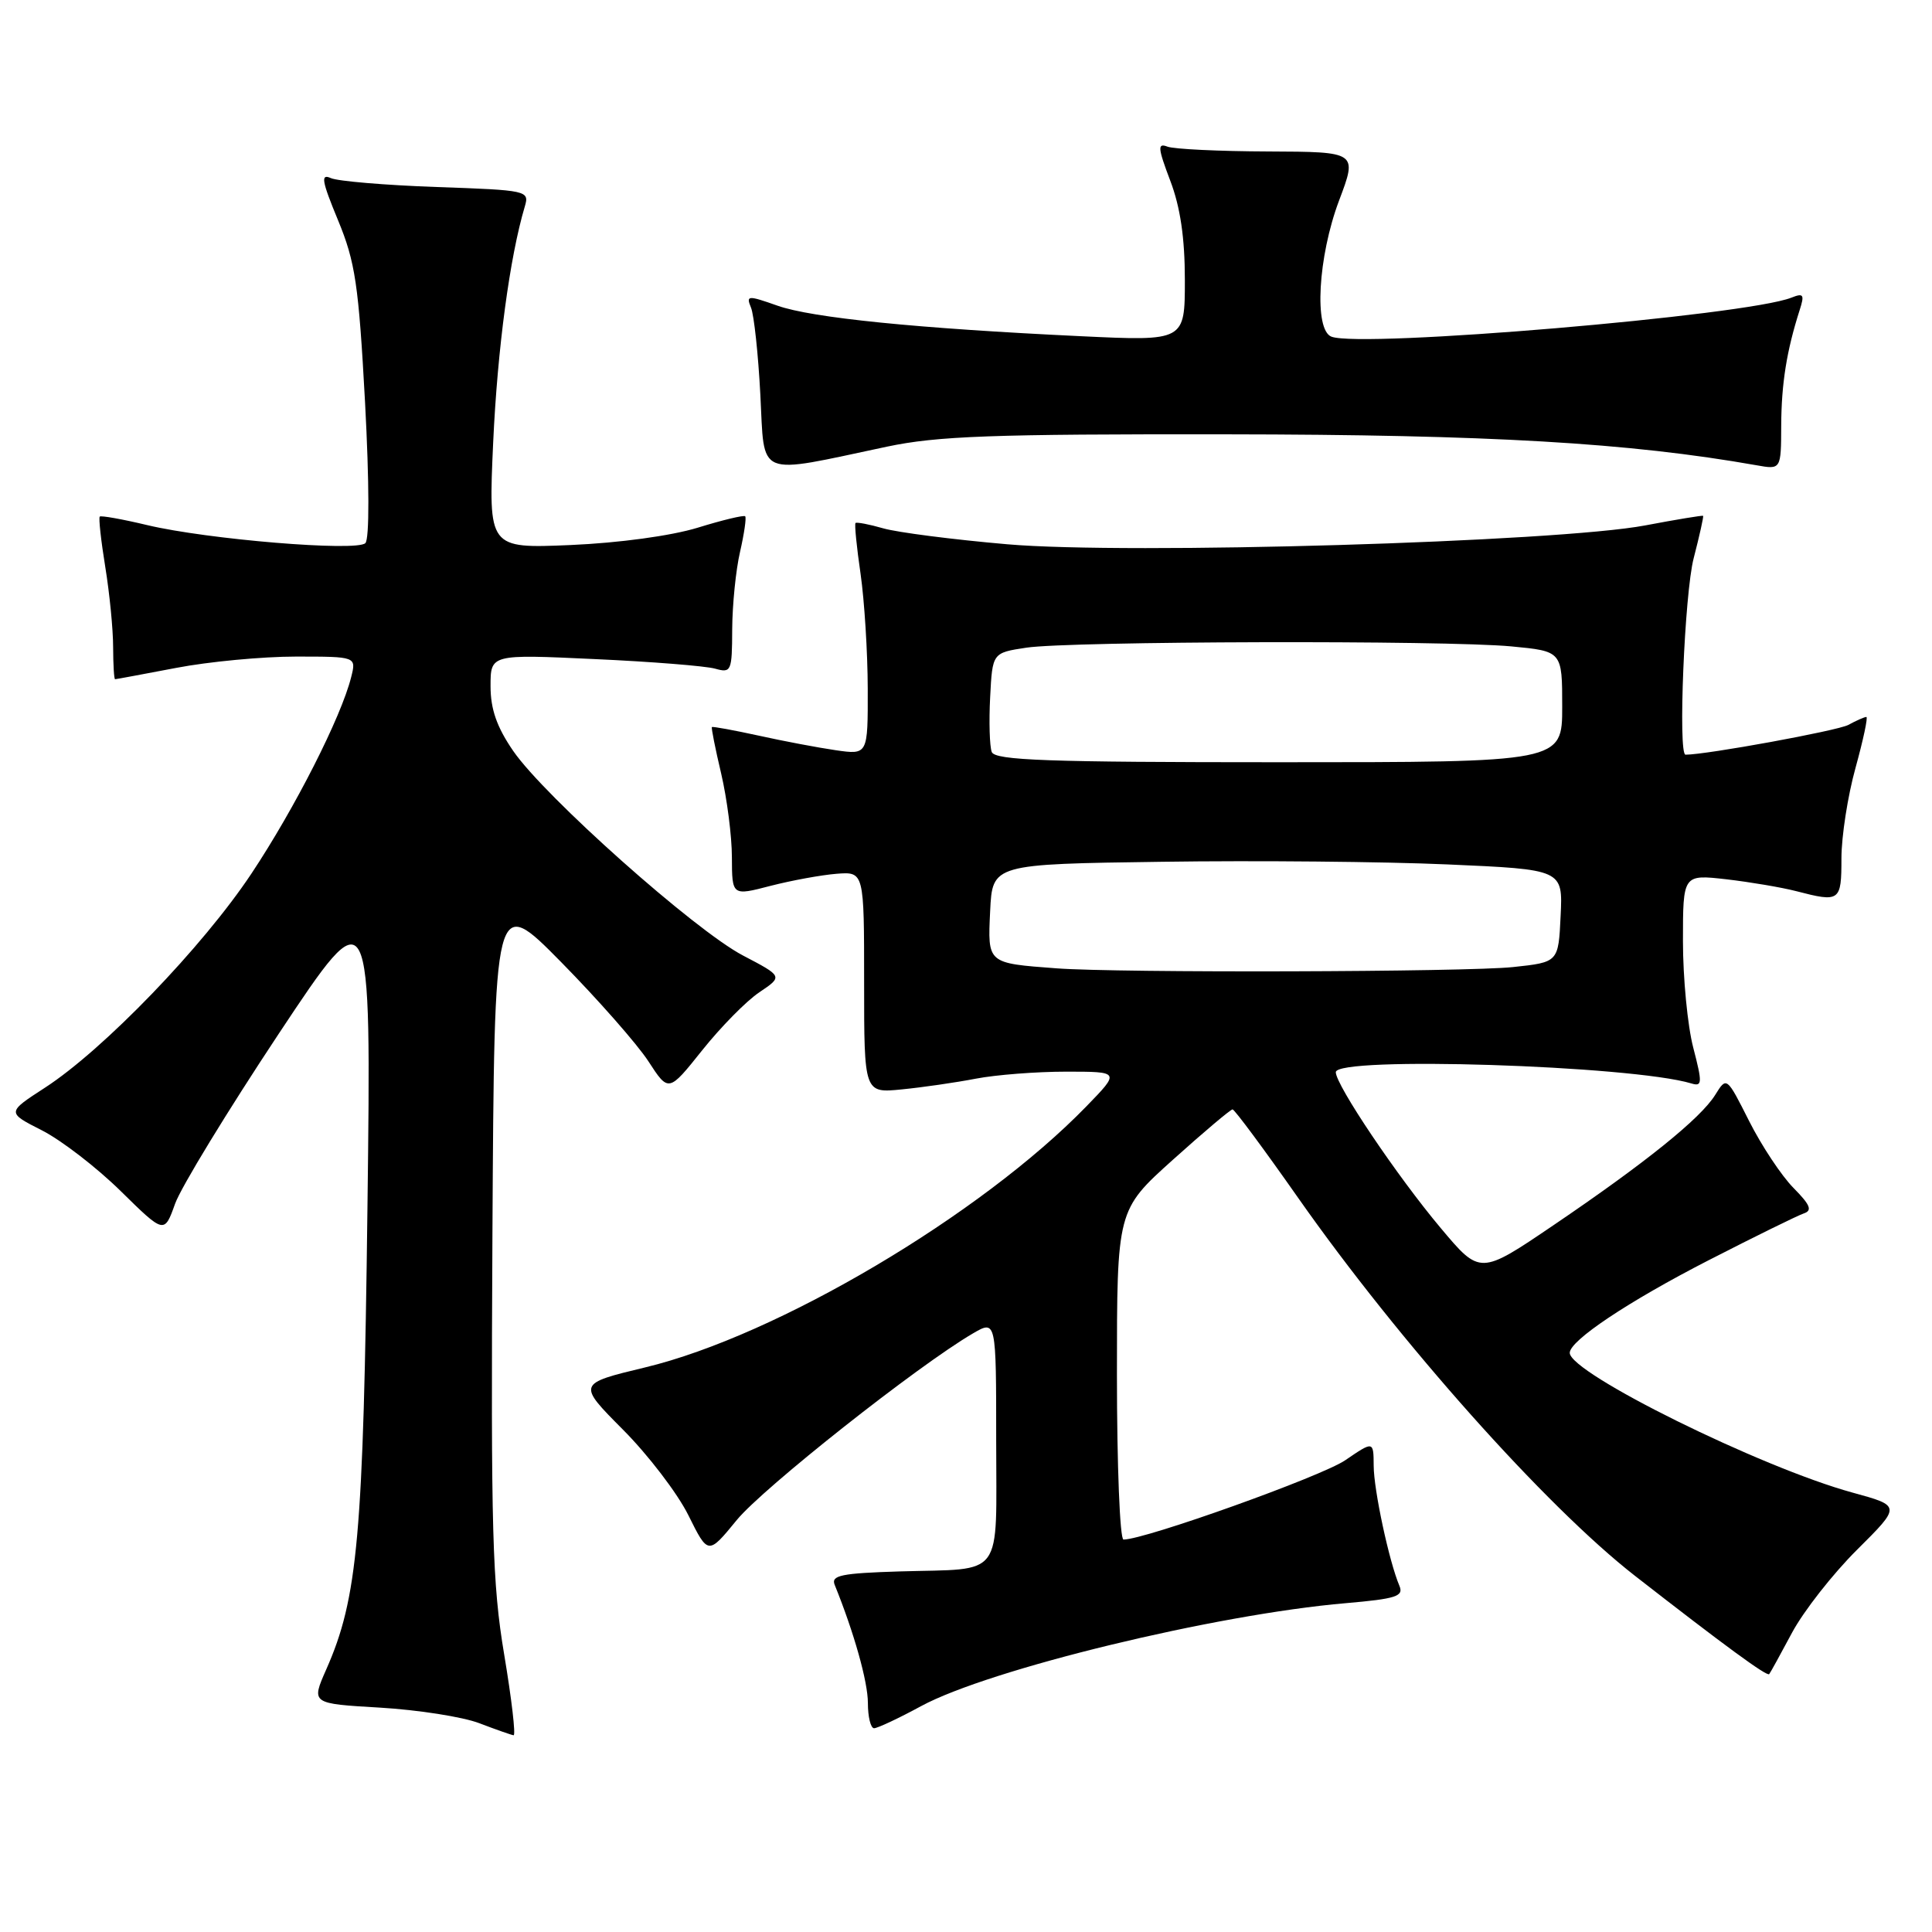 <?xml version="1.0" encoding="UTF-8" standalone="no"?>
<!DOCTYPE svg PUBLIC "-//W3C//DTD SVG 1.1//EN" "http://www.w3.org/Graphics/SVG/1.1/DTD/svg11.dtd" >
<svg xmlns="http://www.w3.org/2000/svg" xmlns:xlink="http://www.w3.org/1999/xlink" version="1.1" viewBox="0 0 256 256">
 <g >
 <path fill="currentColor"
d=" M 66.81 219.25 C 65.23 209.83 65.04 202.95 65.25 163.50 C 65.50 118.50 65.50 118.50 74.37 127.50 C 79.24 132.45 84.44 138.36 85.91 140.62 C 88.59 144.75 88.59 144.75 93.05 139.16 C 95.50 136.09 98.90 132.63 100.62 131.48 C 103.74 129.38 103.74 129.38 98.45 126.61 C 92.04 123.25 72.17 105.56 68.00 99.50 C 65.83 96.34 65.00 93.97 65.00 90.92 C 65.00 86.69 65.00 86.69 78.75 87.33 C 86.31 87.67 93.51 88.25 94.75 88.60 C 96.90 89.20 97.00 88.97 97.02 83.37 C 97.04 80.14 97.50 75.53 98.06 73.12 C 98.61 70.71 98.92 68.59 98.74 68.41 C 98.56 68.23 95.73 68.91 92.46 69.92 C 88.93 71.00 82.05 71.94 75.60 72.22 C 64.71 72.68 64.71 72.68 65.35 58.59 C 65.92 46.19 67.55 34.03 69.54 27.36 C 70.16 25.26 69.90 25.20 57.84 24.78 C 51.05 24.54 44.75 24.01 43.84 23.60 C 42.46 22.98 42.63 23.96 44.79 29.18 C 47.08 34.72 47.52 37.69 48.37 53.29 C 48.94 64.01 48.96 71.43 48.41 71.97 C 47.24 73.11 27.49 71.48 19.51 69.58 C 16.21 68.79 13.38 68.29 13.22 68.45 C 13.05 68.62 13.38 71.62 13.95 75.13 C 14.52 78.63 14.99 83.41 14.99 85.75 C 15.00 88.09 15.11 90.00 15.25 90.00 C 15.39 90.00 19.03 89.32 23.34 88.50 C 27.65 87.67 34.79 87.00 39.20 87.00 C 47.22 87.00 47.22 87.00 46.53 89.73 C 45.21 95.01 39.08 107.08 33.32 115.75 C 26.86 125.47 13.71 139.10 5.95 144.13 C 0.89 147.41 0.89 147.41 5.56 149.78 C 8.13 151.09 12.83 154.71 16.00 157.83 C 21.77 163.50 21.77 163.50 23.20 159.50 C 23.99 157.30 30.17 147.18 36.92 137.00 C 49.20 118.50 49.20 118.50 48.69 160.00 C 48.15 203.58 47.42 211.75 43.22 221.23 C 41.23 225.74 41.23 225.74 50.36 226.27 C 55.39 226.57 61.30 227.49 63.50 228.33 C 65.70 229.17 67.75 229.89 68.05 229.93 C 68.36 229.97 67.80 225.16 66.81 219.25 Z  M 122.07 226.06 C 131.10 221.18 161.06 213.91 178.31 212.43 C 185.00 211.85 186.02 211.52 185.43 210.13 C 184.06 206.90 182.03 197.43 182.02 194.21 C 182.00 190.93 182.00 190.93 178.25 193.49 C 175.12 195.63 151.73 204.00 148.87 204.00 C 148.39 204.00 148.00 194.18 148.00 182.17 C 148.00 160.34 148.00 160.34 155.42 153.67 C 159.50 150.00 163.06 147.00 163.32 147.00 C 163.58 147.00 167.50 152.29 172.03 158.75 C 185.41 177.81 204.80 199.58 216.66 208.82 C 228.47 218.02 234.15 222.19 234.43 221.83 C 234.58 221.65 235.94 219.17 237.46 216.33 C 238.99 213.48 242.86 208.54 246.07 205.35 C 251.91 199.54 251.91 199.54 245.48 197.78 C 233.34 194.46 208.00 181.94 208.00 179.26 C 208.00 177.63 215.76 172.45 226.38 167.00 C 232.50 163.86 238.18 161.07 239.00 160.79 C 240.18 160.40 239.88 159.67 237.64 157.40 C 236.07 155.81 233.43 151.84 231.78 148.57 C 228.79 142.64 228.79 142.64 227.28 145.07 C 225.35 148.19 218.01 154.10 205.81 162.37 C 196.12 168.94 196.12 168.94 190.90 162.72 C 185.15 155.88 177.00 143.77 177.00 142.07 C 177.00 139.93 216.15 141.17 224.11 143.56 C 225.56 144.00 225.59 143.54 224.36 138.80 C 223.61 135.92 223.00 129.58 223.00 124.71 C 223.00 115.86 223.00 115.86 228.75 116.51 C 231.91 116.88 236.07 117.58 238.00 118.08 C 243.81 119.59 244.00 119.45 244.00 113.73 C 244.00 110.83 244.84 105.43 245.87 101.73 C 246.89 98.03 247.54 95.00 247.30 95.00 C 247.06 95.00 245.98 95.47 244.90 96.06 C 243.44 96.83 226.13 100.00 223.34 100.00 C 222.33 100.00 223.21 78.61 224.42 73.97 C 225.20 70.96 225.76 68.43 225.67 68.35 C 225.58 68.27 222.12 68.84 218.00 69.62 C 206.32 71.83 149.45 73.51 133.48 72.12 C 126.31 71.50 118.92 70.55 117.04 70.01 C 115.17 69.47 113.51 69.16 113.36 69.30 C 113.21 69.45 113.51 72.48 114.03 76.04 C 114.54 79.59 114.97 86.44 114.98 91.26 C 115.00 100.02 115.00 100.02 110.75 99.41 C 108.41 99.07 103.80 98.20 100.51 97.47 C 97.21 96.75 94.43 96.24 94.33 96.34 C 94.23 96.44 94.78 99.21 95.56 102.51 C 96.33 105.80 96.98 110.80 96.98 113.60 C 97.00 118.71 97.00 118.71 102.10 117.38 C 104.90 116.66 108.84 115.94 110.85 115.78 C 114.50 115.50 114.50 115.50 114.50 130.17 C 114.50 144.85 114.50 144.85 119.50 144.35 C 122.25 144.08 126.66 143.44 129.30 142.93 C 131.94 142.42 137.32 142.00 141.26 142.00 C 148.42 142.00 148.42 142.00 143.96 146.59 C 129.97 161.00 102.94 177.00 85.48 181.19 C 76.50 183.35 76.50 183.35 82.54 189.43 C 85.87 192.77 89.77 197.87 91.21 200.77 C 93.83 206.05 93.83 206.05 97.62 201.42 C 101.10 197.17 121.62 180.95 128.91 176.69 C 132.00 174.89 132.00 174.89 132.00 190.88 C 132.00 209.44 133.20 207.81 119.24 208.22 C 111.48 208.46 110.09 208.74 110.60 210.00 C 113.17 216.34 115.00 222.84 115.00 225.66 C 115.00 227.50 115.37 229.00 115.82 229.00 C 116.27 229.00 119.09 227.68 122.07 226.06 Z  M 117.50 59.19 C 124.22 57.77 131.44 57.51 162.50 57.55 C 197.37 57.59 215.87 58.67 232.75 61.65 C 236.00 62.23 236.00 62.23 236.02 56.36 C 236.05 50.80 236.74 46.48 238.46 41.10 C 239.13 39.03 238.98 38.80 237.37 39.44 C 231.38 41.82 180.41 46.14 176.42 44.61 C 174.09 43.71 174.64 34.00 177.43 26.58 C 179.87 20.12 179.87 20.12 168.06 20.07 C 161.56 20.05 155.55 19.76 154.69 19.43 C 153.36 18.92 153.41 19.58 155.06 23.93 C 156.40 27.44 157.00 31.53 157.00 37.11 C 157.00 45.20 157.00 45.20 143.25 44.55 C 121.53 43.52 107.58 42.12 103.01 40.50 C 99.07 39.11 98.84 39.13 99.51 40.76 C 99.91 41.72 100.47 46.92 100.75 52.31 C 101.34 63.46 99.98 62.90 117.50 59.19 Z  M 140.00 128.31 C 130.78 127.62 130.87 127.70 131.20 120.72 C 131.50 114.50 131.50 114.50 154.00 114.19 C 166.38 114.01 183.38 114.17 191.79 114.54 C 207.09 115.21 207.09 115.21 206.79 121.36 C 206.50 127.50 206.50 127.50 200.50 128.14 C 194.38 128.80 148.16 128.93 140.00 128.31 Z  M 131.41 99.64 C 131.13 98.89 131.03 95.63 131.20 92.39 C 131.50 86.50 131.50 86.50 136.00 85.82 C 141.81 84.95 191.43 84.82 200.25 85.65 C 207.00 86.29 207.00 86.29 207.00 93.64 C 207.00 101.00 207.00 101.00 169.47 101.00 C 138.72 101.00 131.84 100.75 131.41 99.64 Z "/>
</g>
</svg>